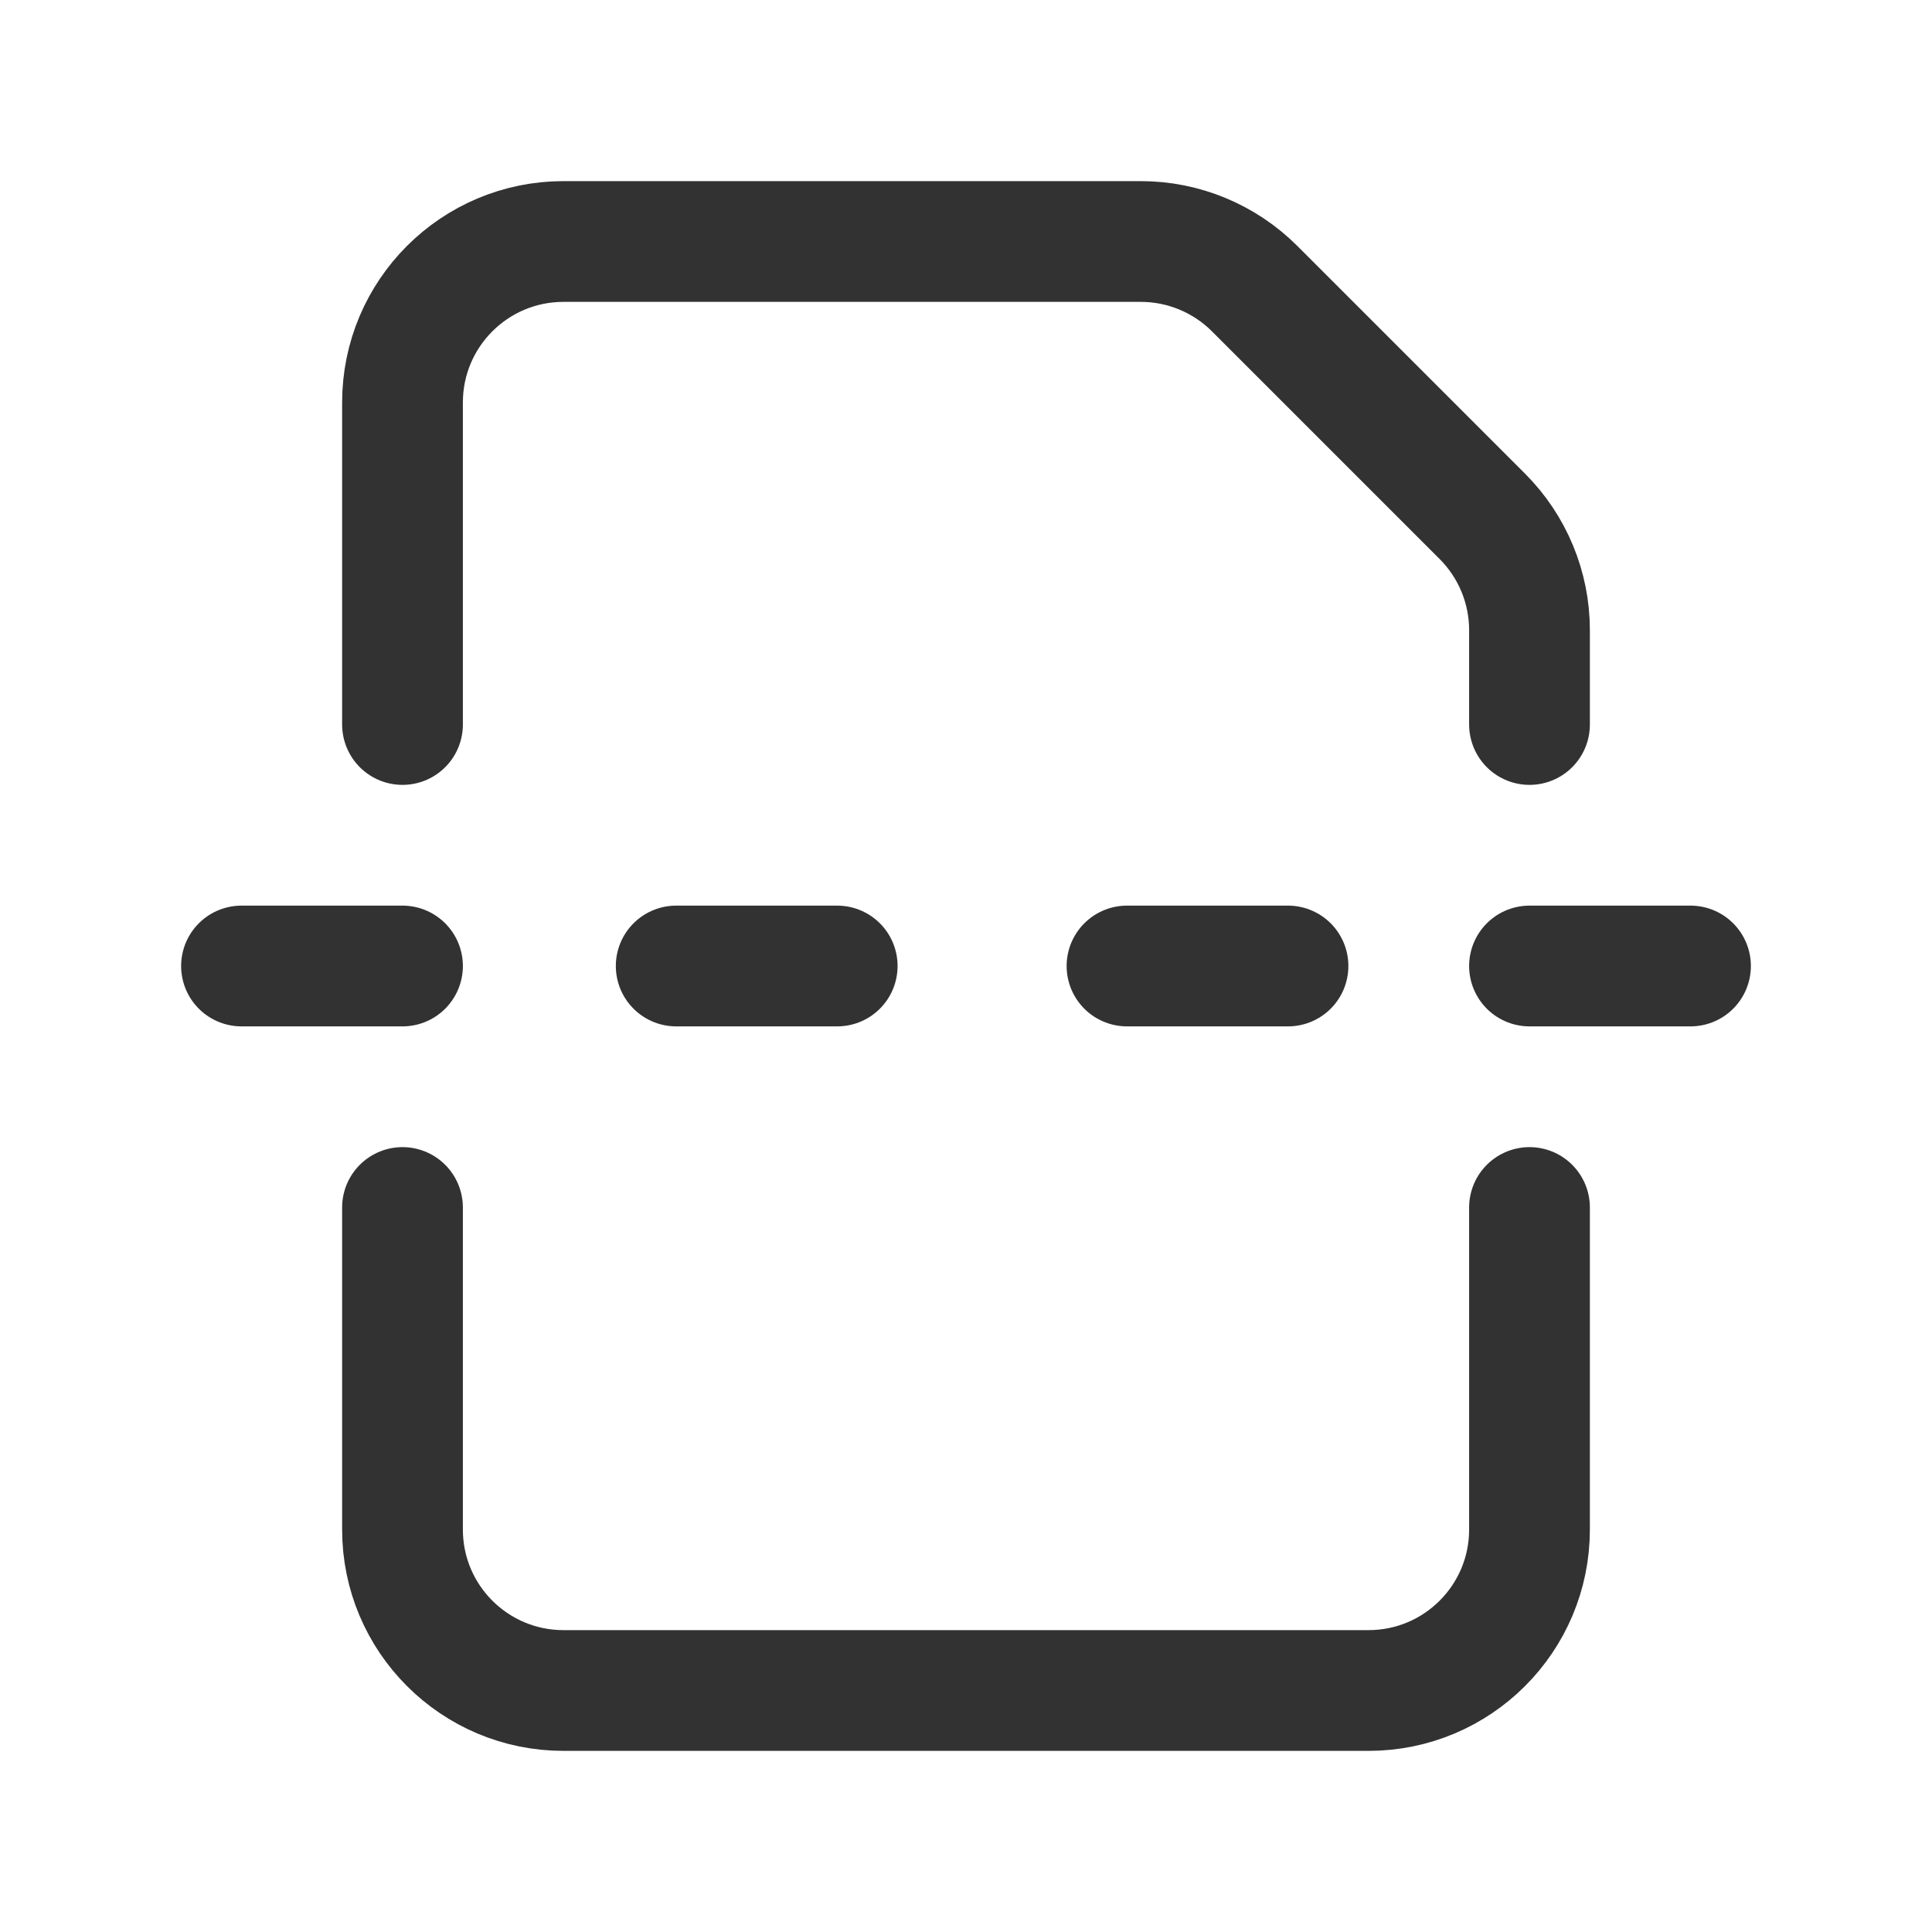 <?xml version="1.0" encoding="UTF-8"?><svg version="1.1" viewBox="0 0 24 24" xmlns="http://www.w3.org/2000/svg" xmlns:xlink="http://www.w3.org/1999/xlink"><!--Generated by IJSVG (https://github.com/iconjar/IJSVG)--><g fill="none"><path d="M0,24v-24h24v24h-24Z"></path><path stroke="#323232" stroke-linecap="round" stroke-linejoin="round" stroke-width="1.5" d="M5,15v4c0,1.105 0.895,2 2,2h10c1.105,0 2,-0.895 2,-2v-4"></path><path stroke="#323232" stroke-linecap="round" stroke-linejoin="round" stroke-width="1.5" d="M19,9v-1.172c0,-0.53 -0.211,-1.039 -0.586,-1.414l-2.828,-2.828c-0.375,-0.375 -0.884,-0.586 -1.414,-0.586h-7.172c-1.105,0 -2,0.895 -2,2v4"></path><path stroke="#323232" stroke-linecap="round" stroke-linejoin="round" stroke-width="1.5" d="M14,12h2"></path><path stroke="#323232" stroke-linecap="round" stroke-linejoin="round" stroke-width="1.5" d="M19,12h2"></path><path stroke="#323232" stroke-linecap="round" stroke-linejoin="round" stroke-width="1.5" d="M8.4,12h2"></path><path stroke="#323232" stroke-linecap="round" stroke-linejoin="round" stroke-width="1.5" d="M3,12h2"></path></g></svg>